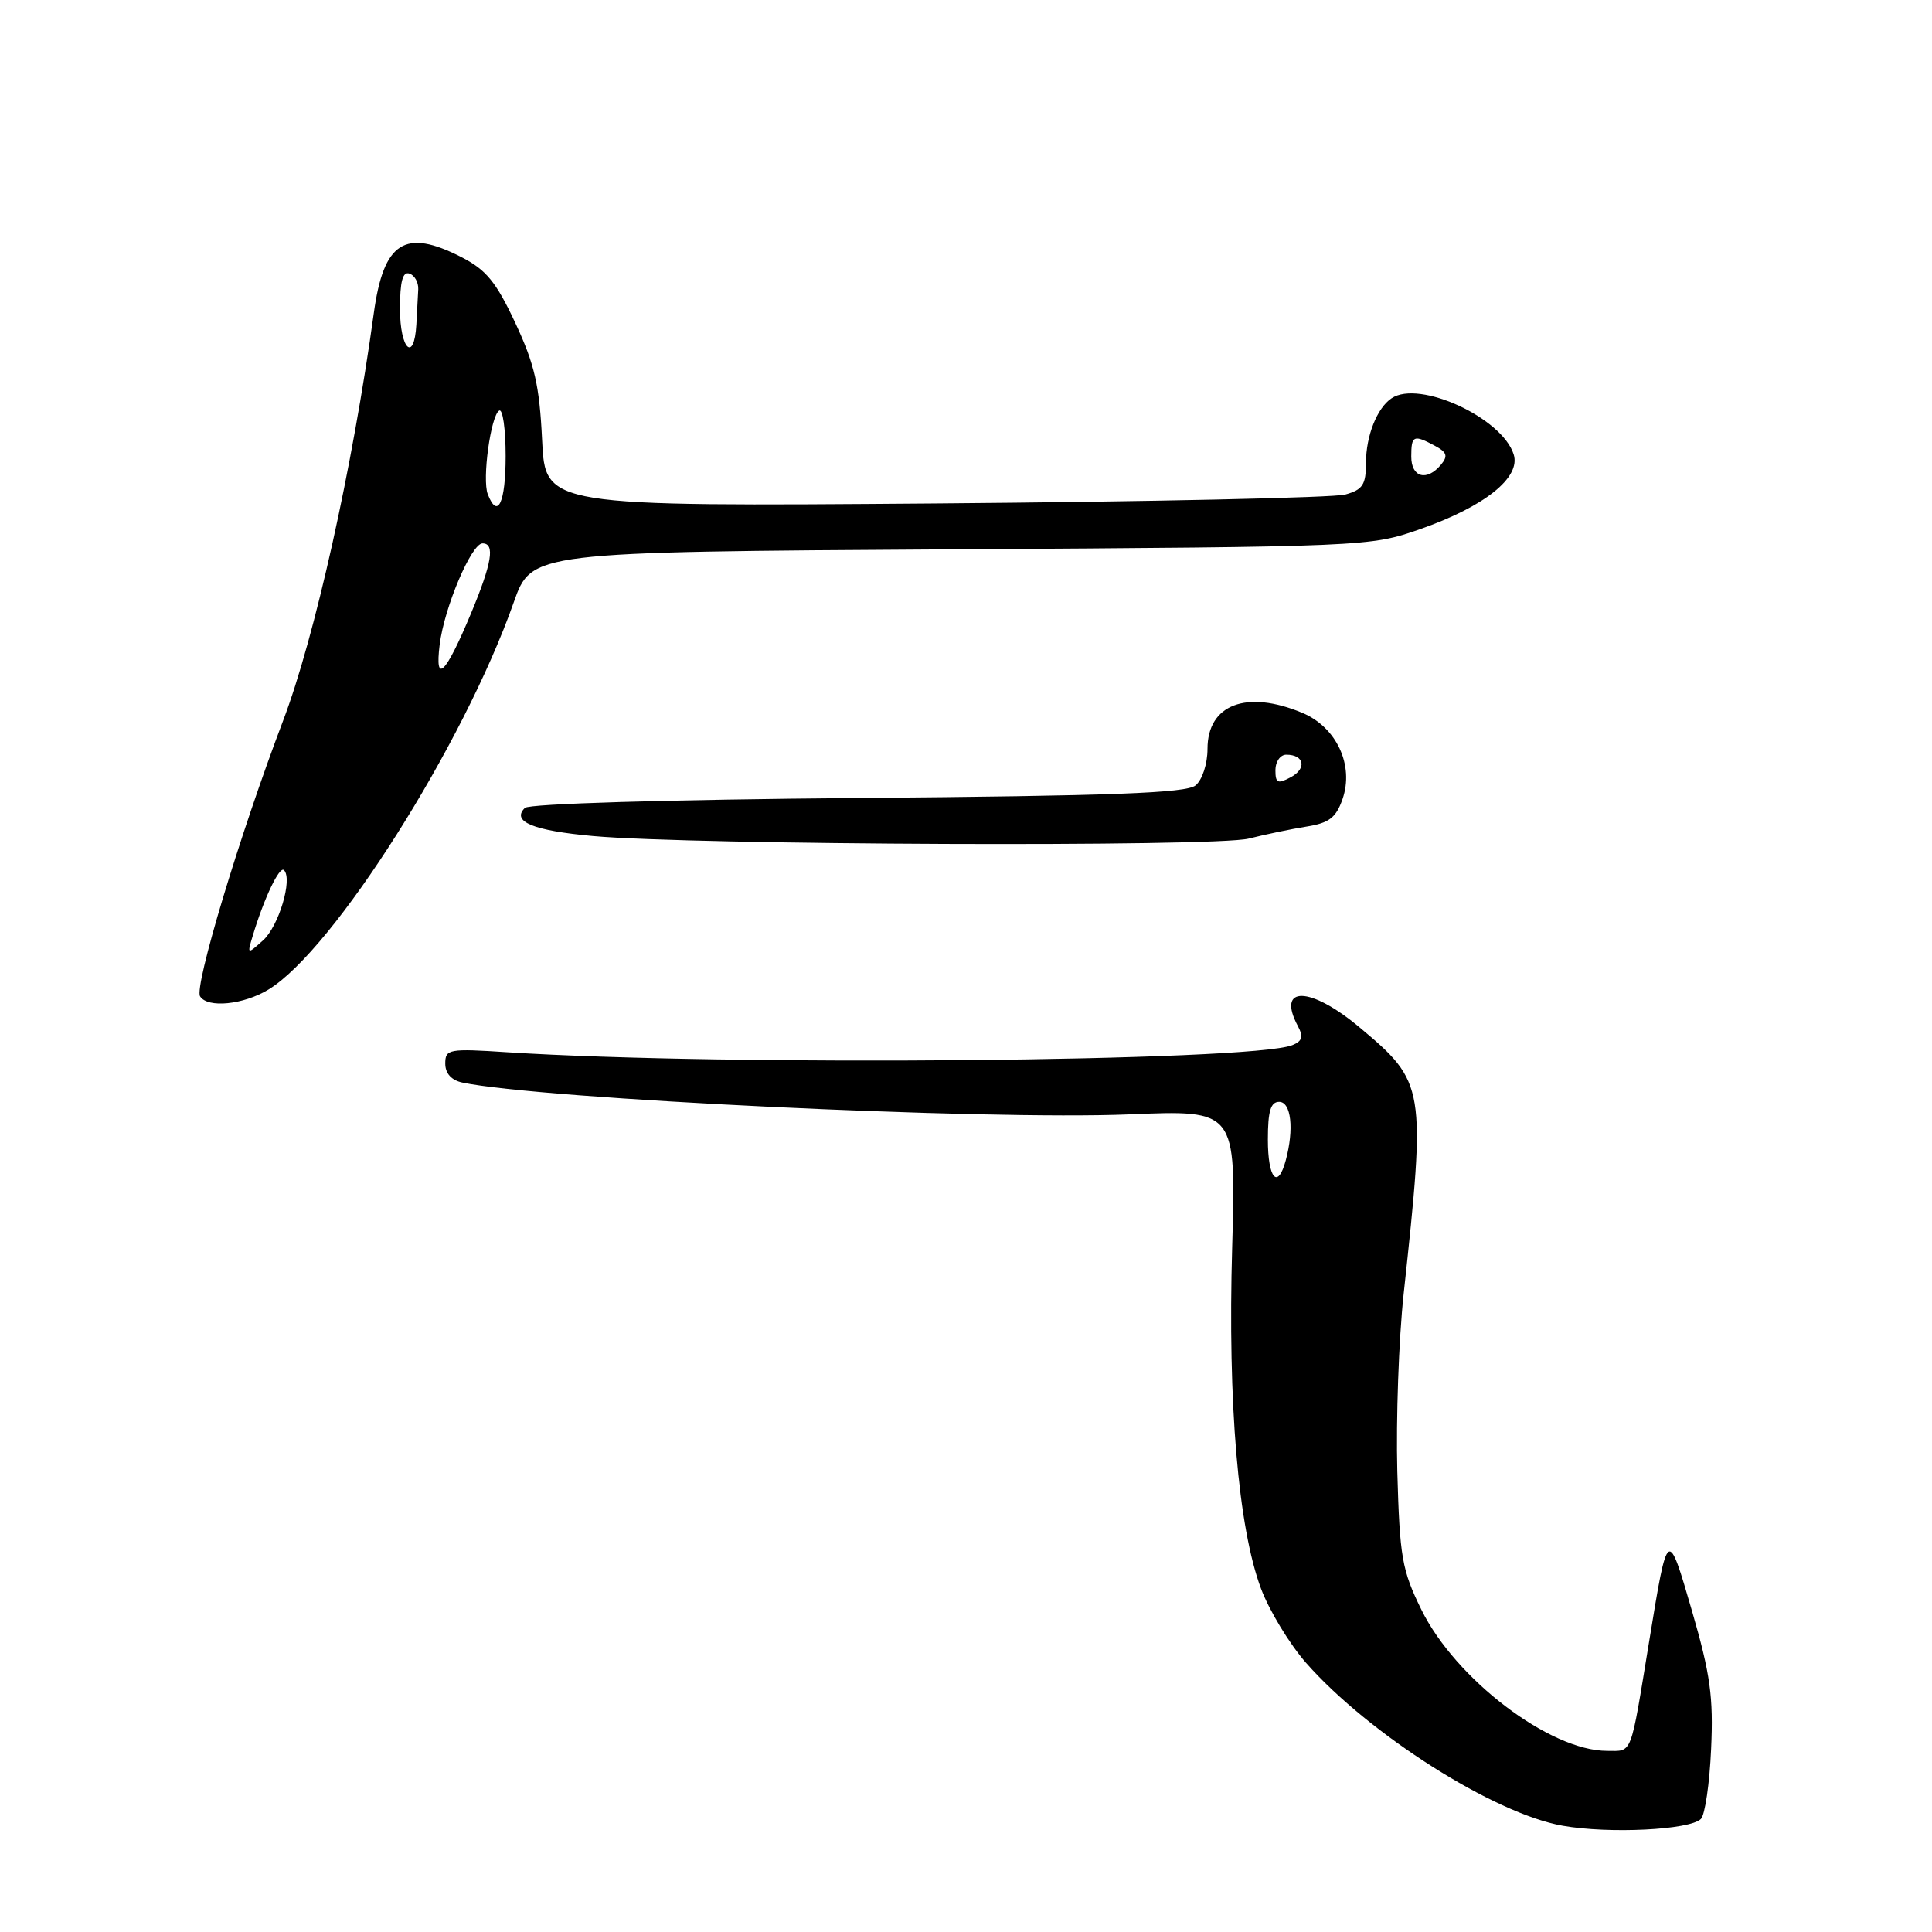 <?xml version="1.0" encoding="UTF-8" standalone="no"?>
<!DOCTYPE svg PUBLIC "-//W3C//DTD SVG 1.1//EN" "http://www.w3.org/Graphics/SVG/1.1/DTD/svg11.dtd" >
<svg xmlns="http://www.w3.org/2000/svg" xmlns:xlink="http://www.w3.org/1999/xlink" version="1.1" viewBox="0 0 256 256">
 <g >
 <path fill="currentColor"
d=" M 225.38 241.02 C 225.92 240.48 226.53 236.32 226.73 231.77 C 227.05 224.87 226.63 221.85 224.21 213.50 C 220.97 202.36 221.00 202.34 218.52 217.50 C 215.99 232.92 216.35 232.00 212.95 232.00 C 205.36 232.00 192.87 222.50 188.34 213.29 C 185.76 208.04 185.47 206.34 185.15 194.96 C 184.97 188.06 185.34 177.48 185.99 171.46 C 188.96 143.99 188.86 143.42 180.15 136.13 C 173.61 130.65 169.09 130.56 171.98 135.97 C 172.73 137.37 172.56 137.96 171.23 138.49 C 165.75 140.66 96.08 141.29 67.25 139.43 C 59.45 138.92 59.00 139.01 59.00 140.93 C 59.00 142.23 59.81 143.13 61.25 143.44 C 71.63 145.63 130.68 148.45 149.65 147.66 C 163.79 147.07 163.79 147.07 163.27 165.28 C 162.67 185.94 164.07 202.43 167.09 210.50 C 168.18 213.41 170.87 217.84 173.06 220.34 C 181.38 229.79 197.97 240.32 207.06 241.92 C 213.22 243.01 223.92 242.48 225.38 241.02 Z  M 35.59 131.11 C 44.21 125.85 61.40 98.72 68.07 79.82 C 70.43 73.13 70.43 73.13 125.97 72.79 C 181.19 72.45 181.54 72.43 188.18 70.11 C 196.74 67.11 201.54 63.27 200.57 60.21 C 199.03 55.36 188.07 50.31 184.40 52.77 C 182.47 54.05 181.00 57.76 181.00 61.32 C 181.00 64.23 180.57 64.89 178.25 65.53 C 176.74 65.95 152.27 66.48 123.88 66.71 C 72.25 67.11 72.25 67.11 71.83 58.29 C 71.48 51.05 70.84 48.27 68.28 42.79 C 65.73 37.34 64.42 35.75 61.12 34.06 C 53.64 30.24 50.83 32.04 49.53 41.50 C 46.72 61.94 41.72 84.44 37.50 95.53 C 31.77 110.61 25.71 130.72 26.51 132.02 C 27.50 133.61 32.26 133.14 35.59 131.11 Z  M 165.46 111.12 C 167.68 110.56 171.15 109.84 173.16 109.52 C 176.11 109.05 177.03 108.35 177.89 105.89 C 179.45 101.40 177.10 96.36 172.57 94.46 C 165.17 91.37 160.00 93.34 160.00 99.24 C 160.00 101.22 159.31 103.33 158.42 104.07 C 157.19 105.09 147.37 105.46 113.67 105.74 C 88.36 105.95 70.11 106.50 69.55 107.05 C 67.73 108.86 70.63 110.06 78.58 110.78 C 91.82 111.98 160.98 112.25 165.46 111.12 Z  M 168.00 151.00 C 168.00 147.22 168.37 146.00 169.50 146.00 C 171.08 146.00 171.49 149.59 170.37 153.75 C 169.31 157.69 168.00 156.17 168.00 151.00 Z  M 33.49 124.00 C 34.99 119.01 37.04 114.71 37.63 115.30 C 38.81 116.48 36.93 122.75 34.85 124.61 C 32.75 126.49 32.74 126.48 33.49 124.00 Z  M 58.26 85.41 C 58.87 80.48 62.47 72.00 63.94 72.00 C 65.62 72.00 65.19 74.60 62.41 81.28 C 59.04 89.35 57.59 90.80 58.26 85.41 Z  M 64.63 65.48 C 63.87 63.51 65.02 55.11 66.14 54.41 C 66.61 54.12 67.00 56.83 67.00 60.44 C 67.00 66.62 65.94 68.88 64.63 65.48 Z  M 187.00 60.50 C 187.00 57.69 187.30 57.55 190.13 59.07 C 191.73 59.92 191.89 60.43 190.94 61.57 C 189.06 63.83 187.00 63.27 187.00 60.50 Z  M 53.00 40.92 C 53.00 37.29 53.36 35.95 54.25 36.25 C 54.94 36.48 55.46 37.42 55.42 38.33 C 55.37 39.25 55.26 41.35 55.17 43.00 C 54.88 48.11 53.00 46.30 53.00 40.92 Z  M 169.00 102.04 C 169.00 100.92 169.65 100.00 170.44 100.00 C 172.83 100.00 173.19 101.83 171.03 102.99 C 169.30 103.91 169.00 103.77 169.00 102.04 Z "/>
</g>
</svg>